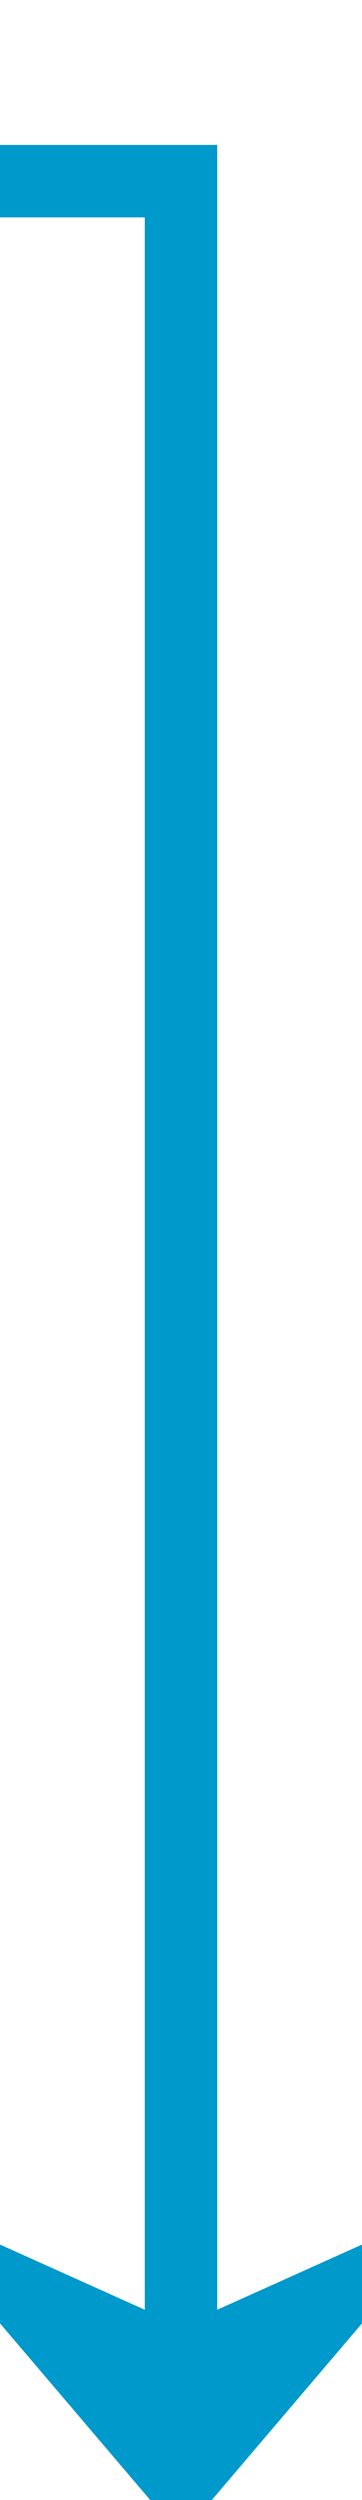 ﻿<?xml version="1.0" encoding="utf-8"?>
<svg version="1.1" xmlns:xlink="http://www.w3.org/1999/xlink" width="10px" height="69px" preserveAspectRatio="xMidYMin meet" viewBox="1668 195  8 69" xmlns="http://www.w3.org/2000/svg">
  <path d="M 1166 140  L 1166 200  L 1672 200  L 1672 263  " stroke-width="2" stroke="#0099cc" fill="none" />
  <path d="M 1166 138  A 3.5 3.5 0 0 0 1162.5 141.5 A 3.5 3.5 0 0 0 1166 145 A 3.5 3.5 0 0 0 1169.5 141.5 A 3.5 3.5 0 0 0 1166 138 Z M 1664 255.6  L 1672 265  L 1680 255.6  L 1672 259.2  L 1664 255.6  Z " fill-rule="nonzero" fill="#0099cc" stroke="none" />
</svg>